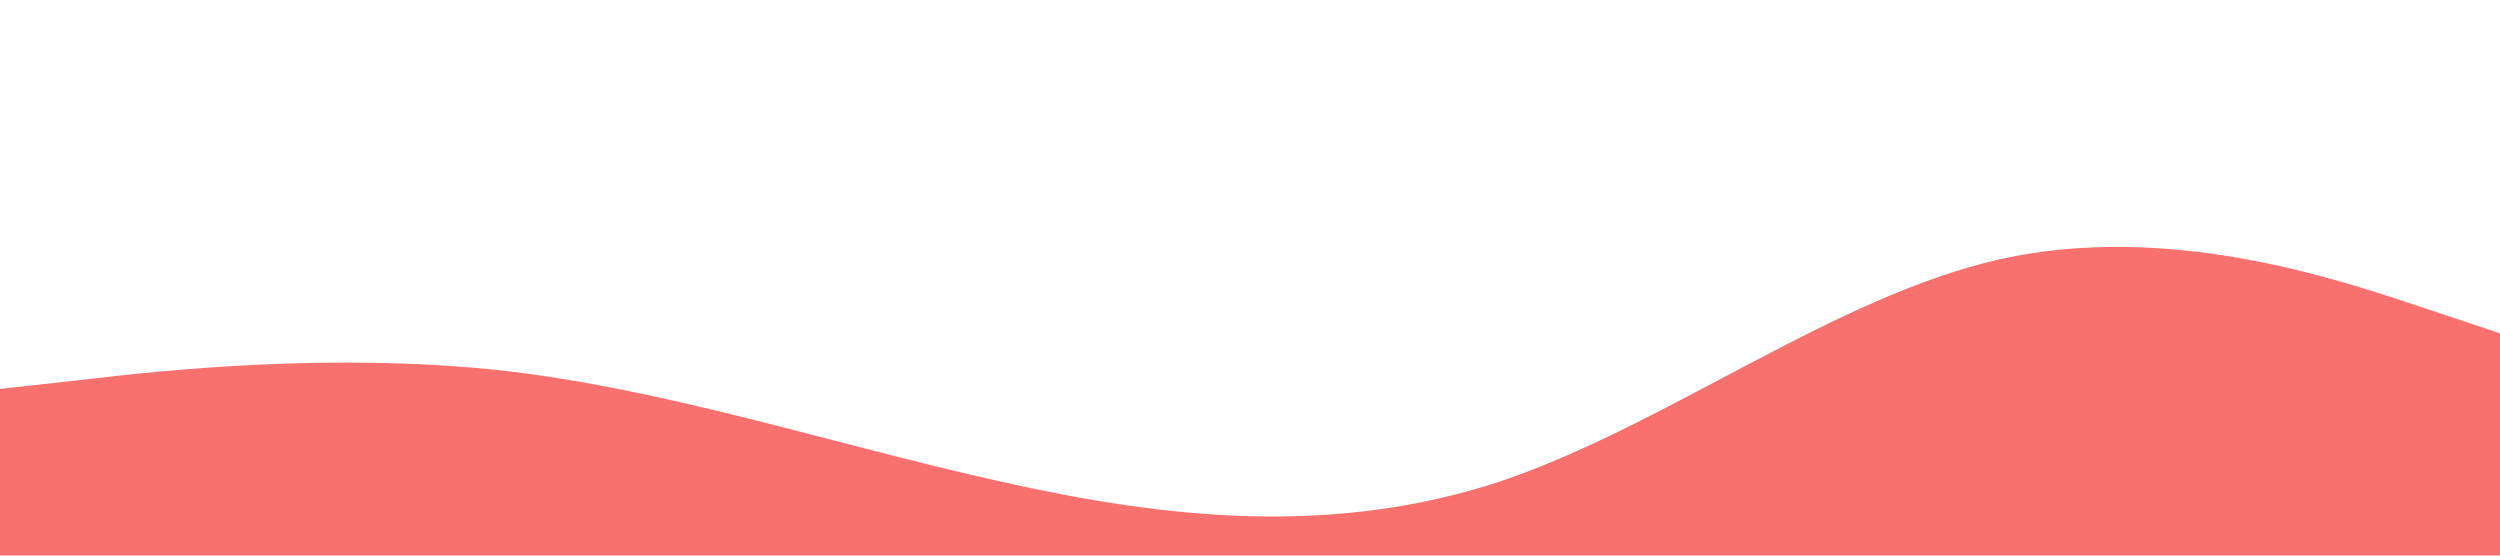 <?xml version="1.0" standalone="no"?><svg xmlns="http://www.w3.org/2000/svg" viewBox="0 0 1440 320"><path fill="#f8716e" fill-opacity="1" d="M0,224L48,218.7C96,213,192,203,288,213.3C384,224,480,256,576,277.3C672,299,768,309,864,277.3C960,245,1056,171,1152,149.3C1248,128,1344,160,1392,176L1440,192L1440,320L1392,320C1344,320,1248,320,1152,320C1056,320,960,320,864,320C768,320,672,320,576,320C480,320,384,320,288,320C192,320,96,320,48,320L0,320Z"></path></svg>